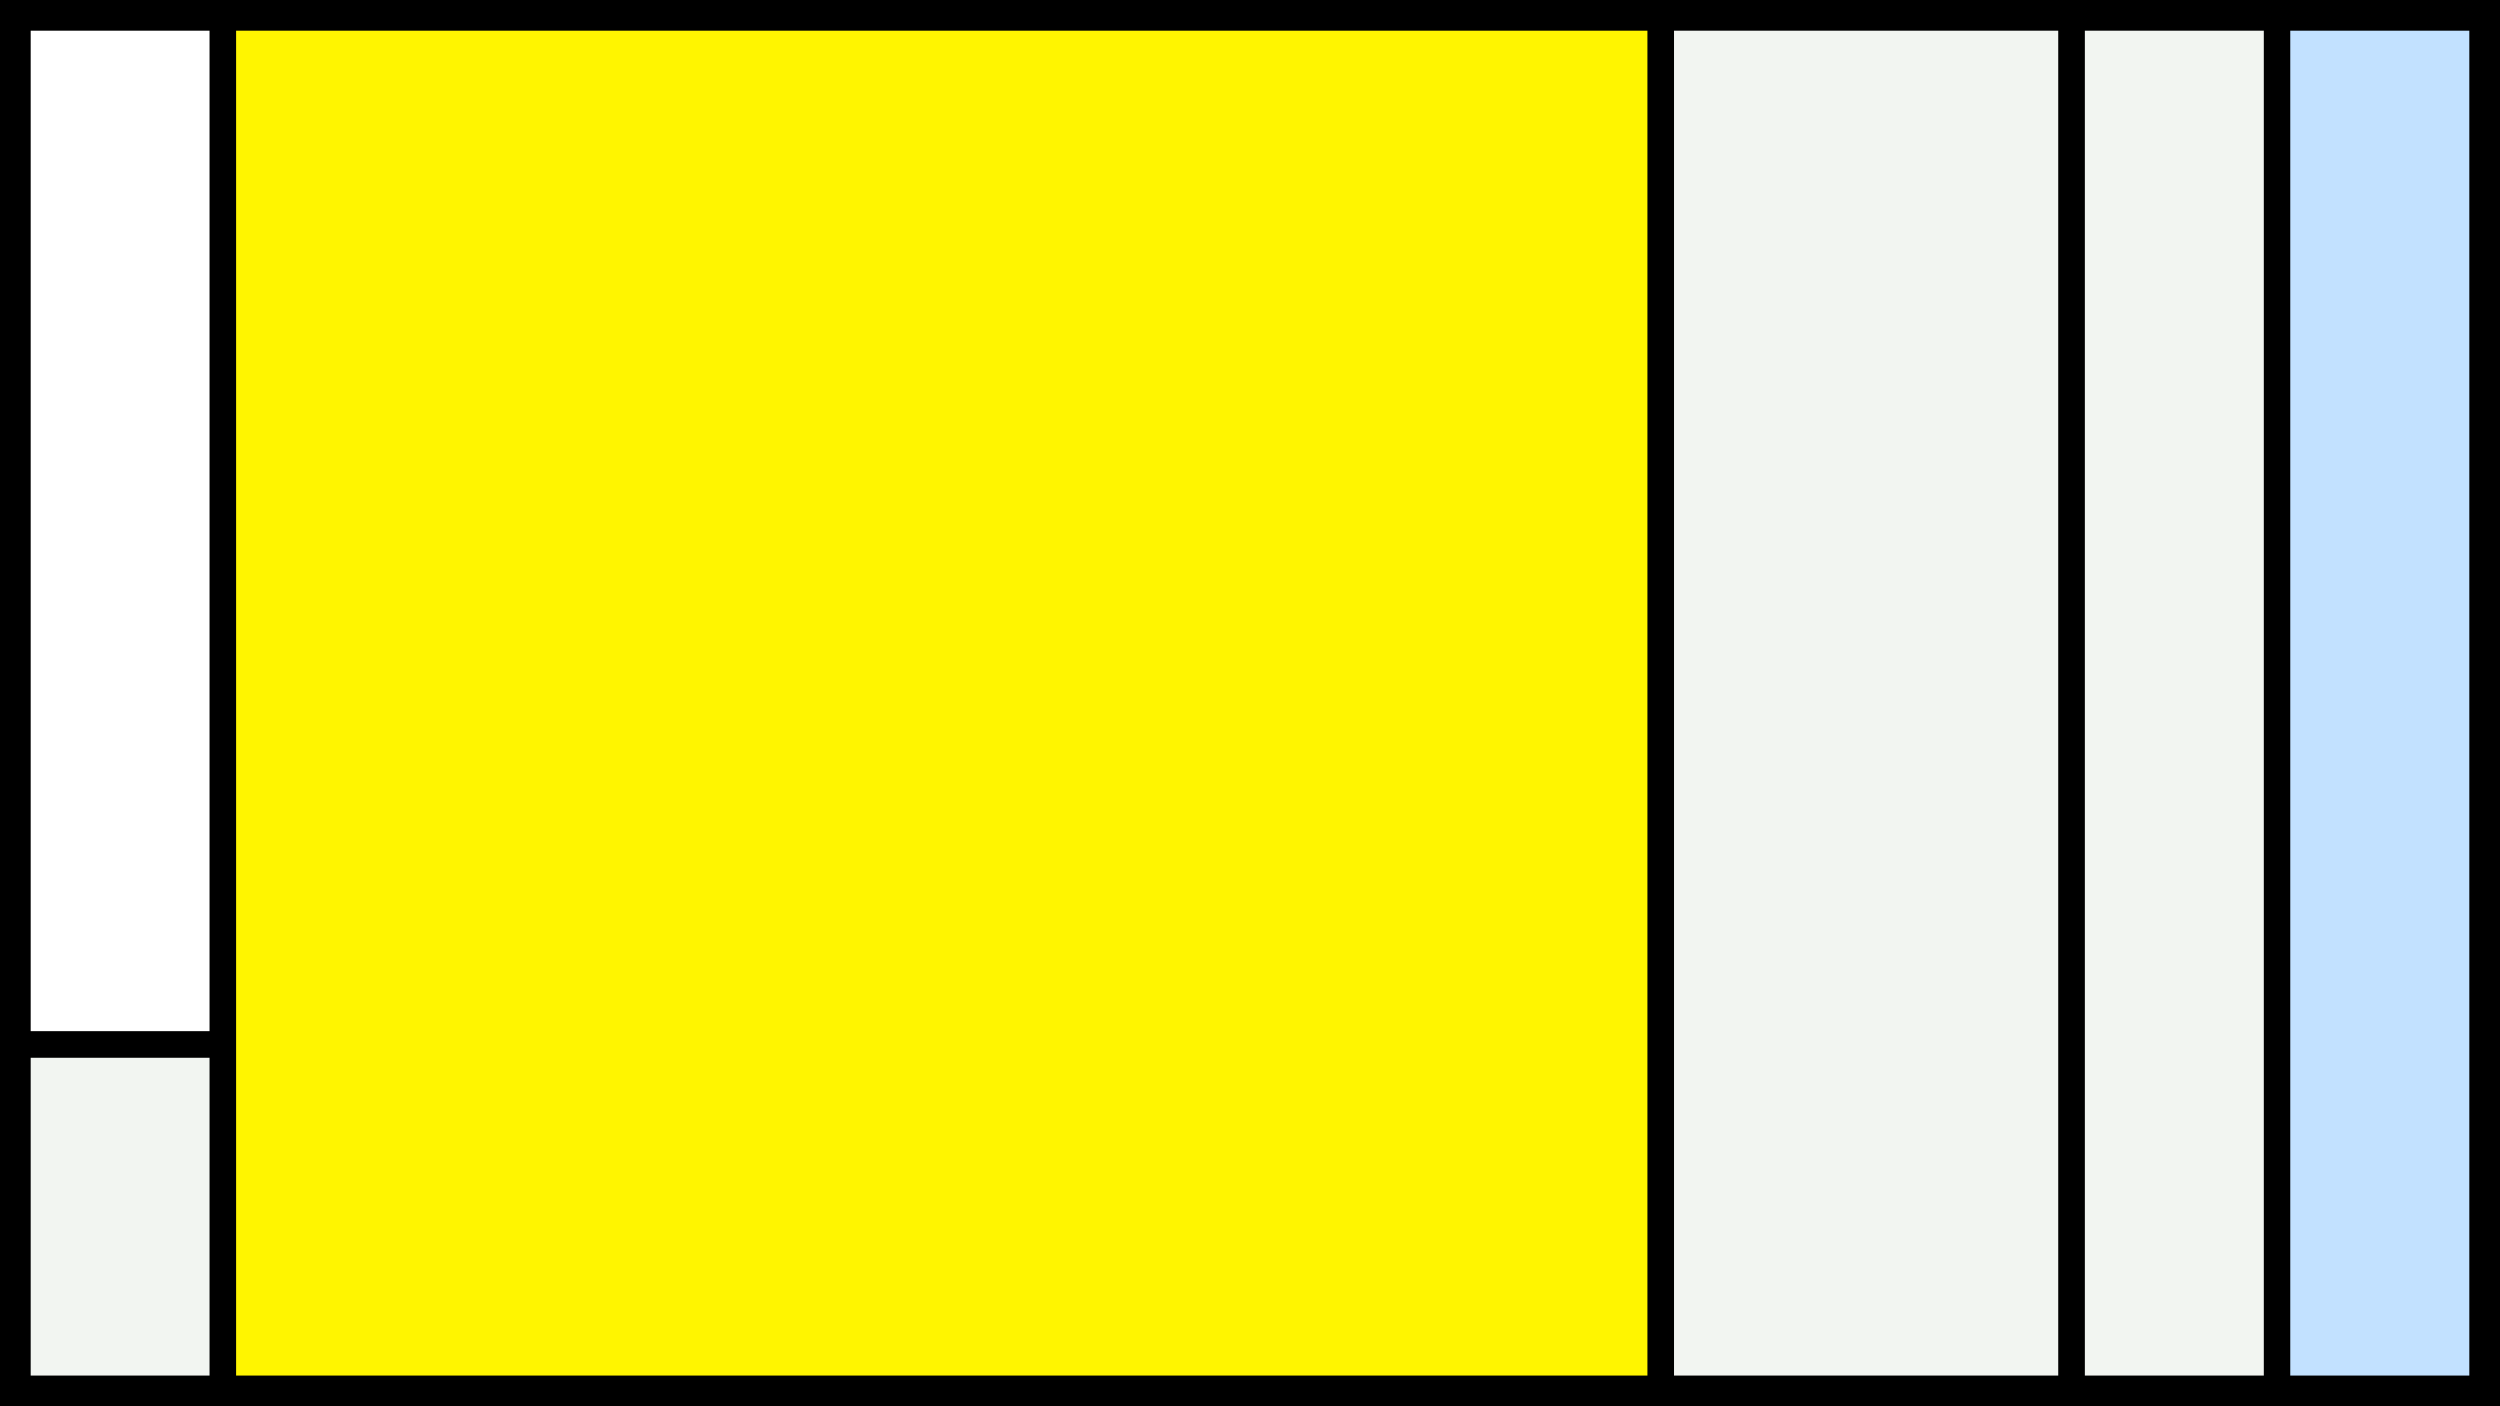 <svg width="1200" height="675" viewBox="-500 -500 1200 675" xmlns="http://www.w3.org/2000/svg"><style>.monpath{stroke-width: 12.656; stroke: #000}</style><path d="M-500-500h1200v675h-1200z" fill="#000"/><path d="M-491.6-491.6h98.6v493h-98.6z" class="monpath" fill="#fff"/><path d="M-491.6 1.4h98.6v165.2h-98.6z" class="monpath" fill="#F2F5F1"/><path d="M-393-491.6h690.2v658.2h-690.2z" class="monpath" fill="#fff500"/><path d="M297.2-491.6h197.2v658.2h-197.2z" class="monpath" fill="#F2F5F1"/><path d="M494.4-491.6h98.6v658.2h-98.6z" class="monpath" fill="#F2F5F1"/><path d="M593-491.6h98.6v658.2h-98.6z" class="monpath" fill="#c2e1ff"/></svg>
